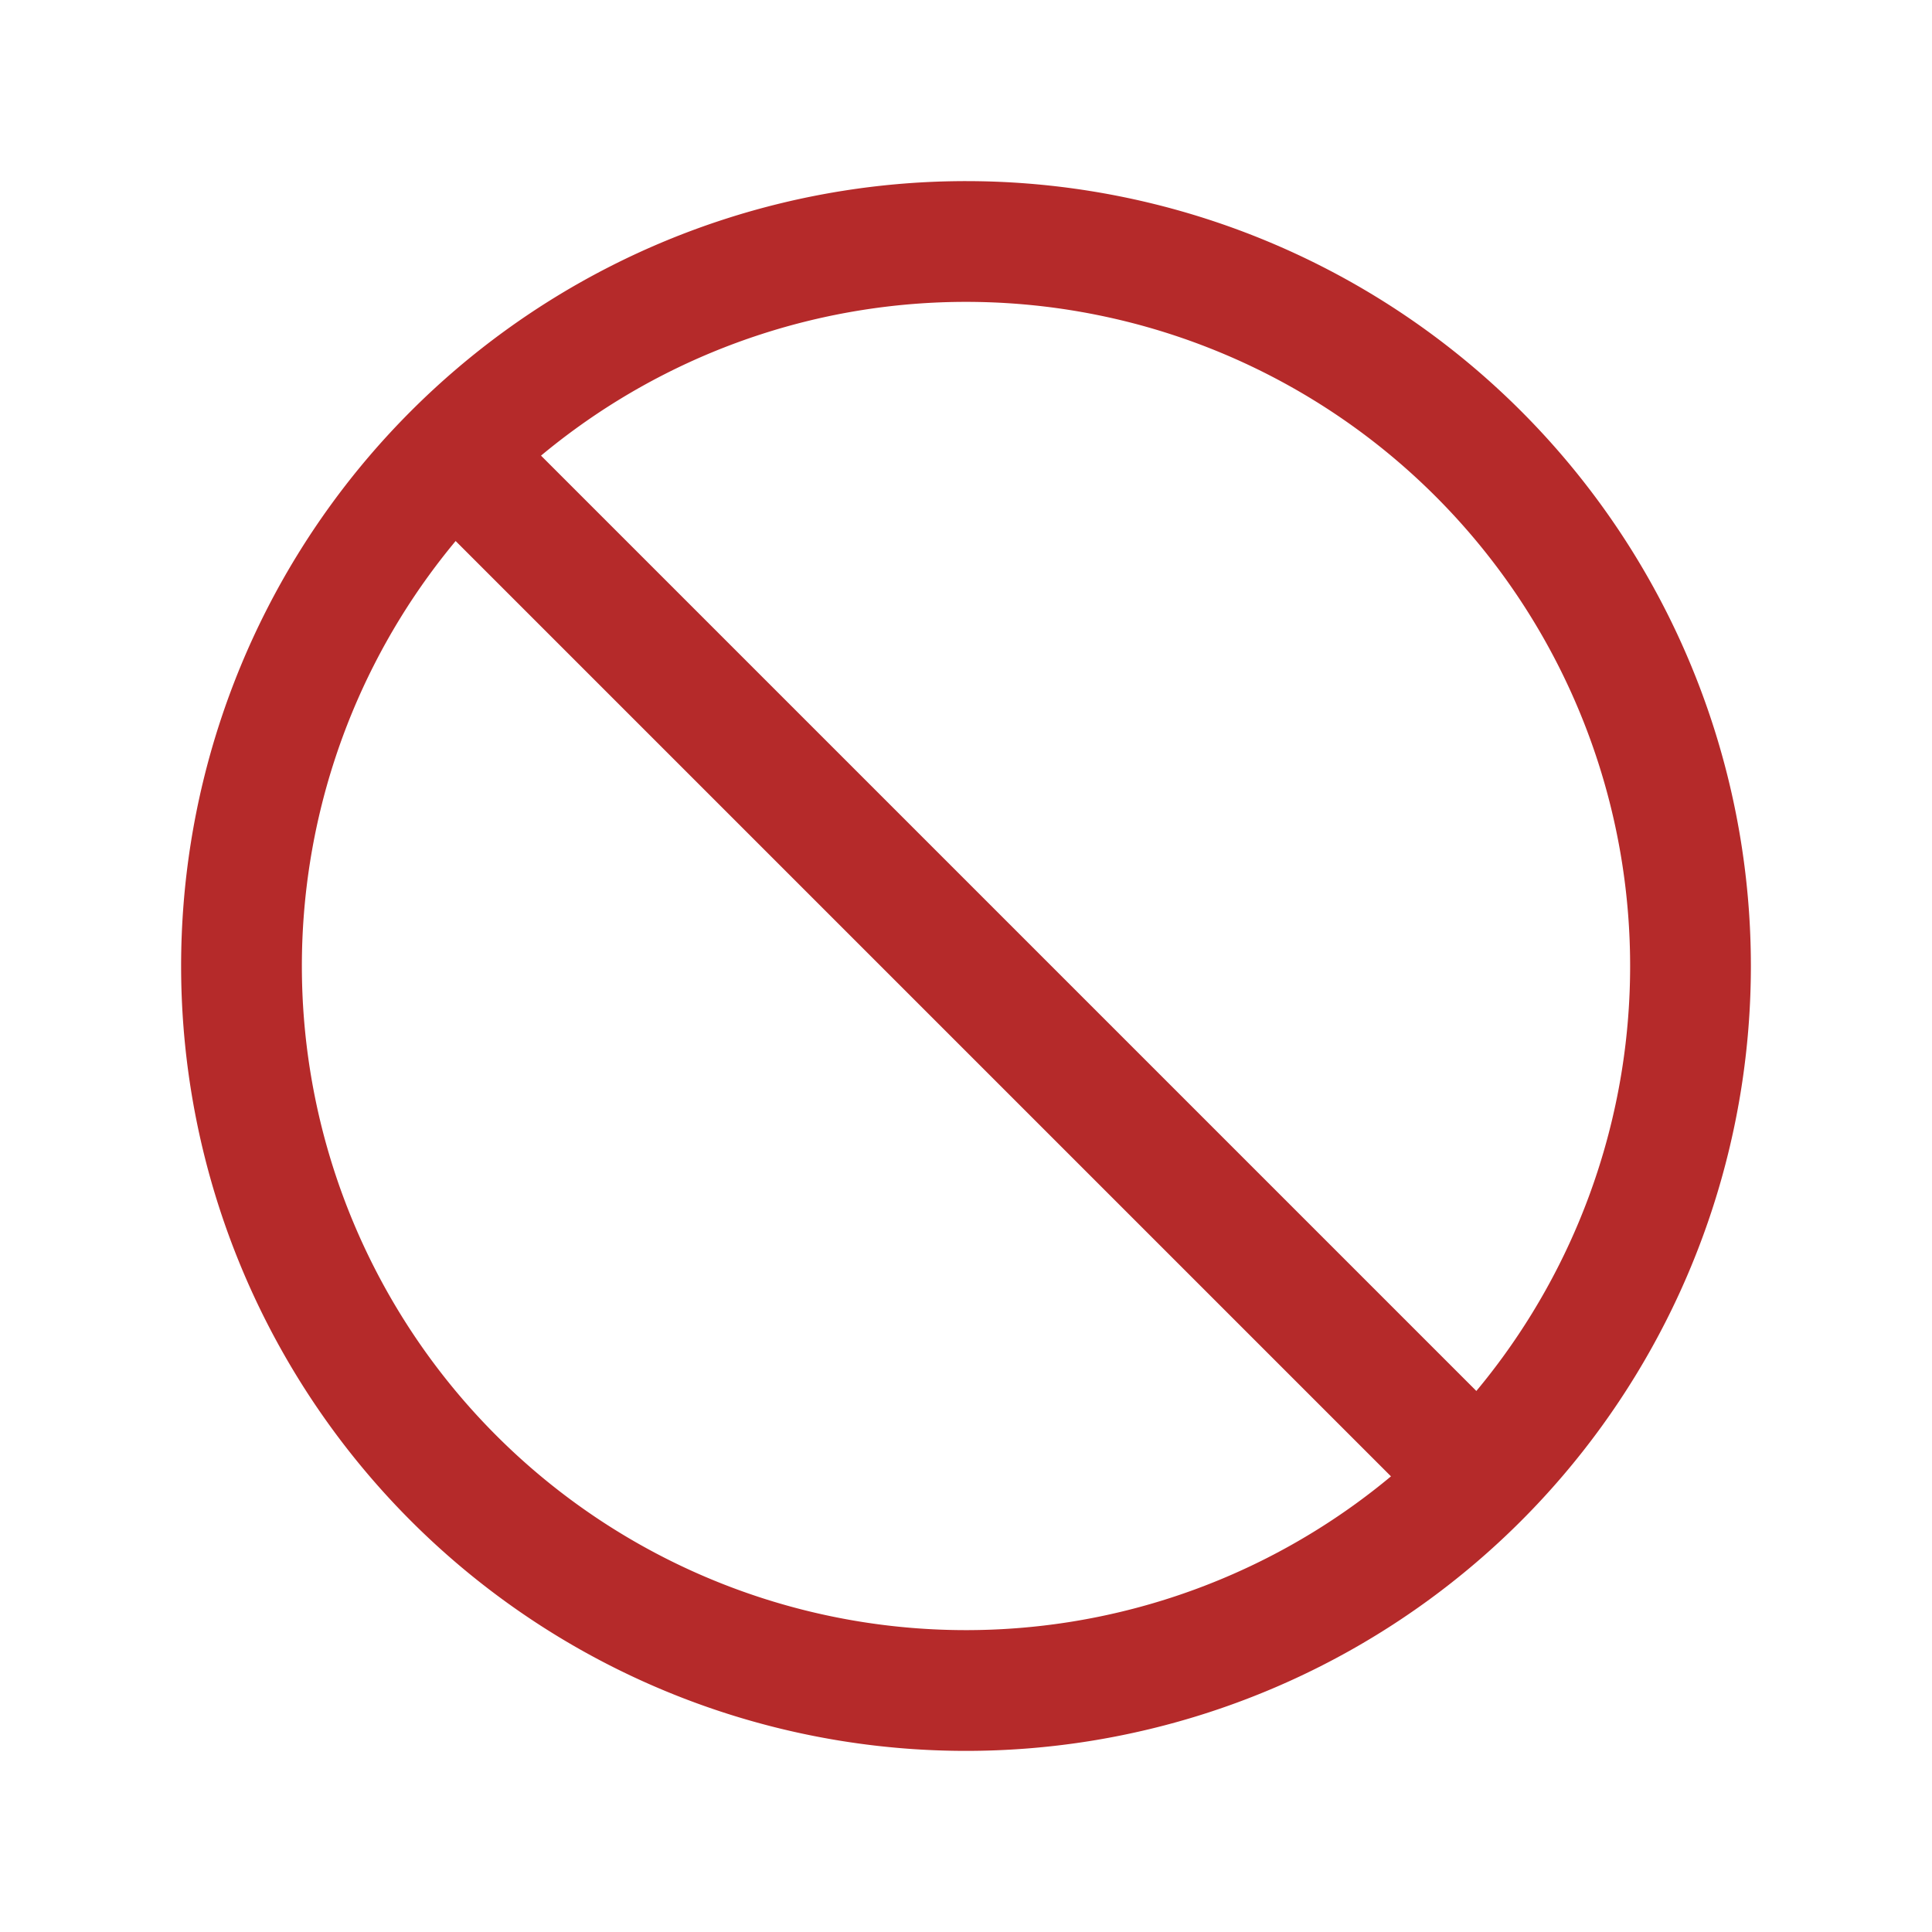 <svg xmlns="http://www.w3.org/2000/svg" fill="none" viewBox="0 0 24 24" stroke-width="1.5" stroke="#b52a2a" class="w-6 h-6">
  <path stroke-linecap="round" stroke-linejoin="round" d="M18.364 18.364A9 9 0 0 0 5.636 5.636m12.728 12.728A9 9 0 0 1 5.636 5.636m12.728 12.728L5.636 5.636" />
</svg>
